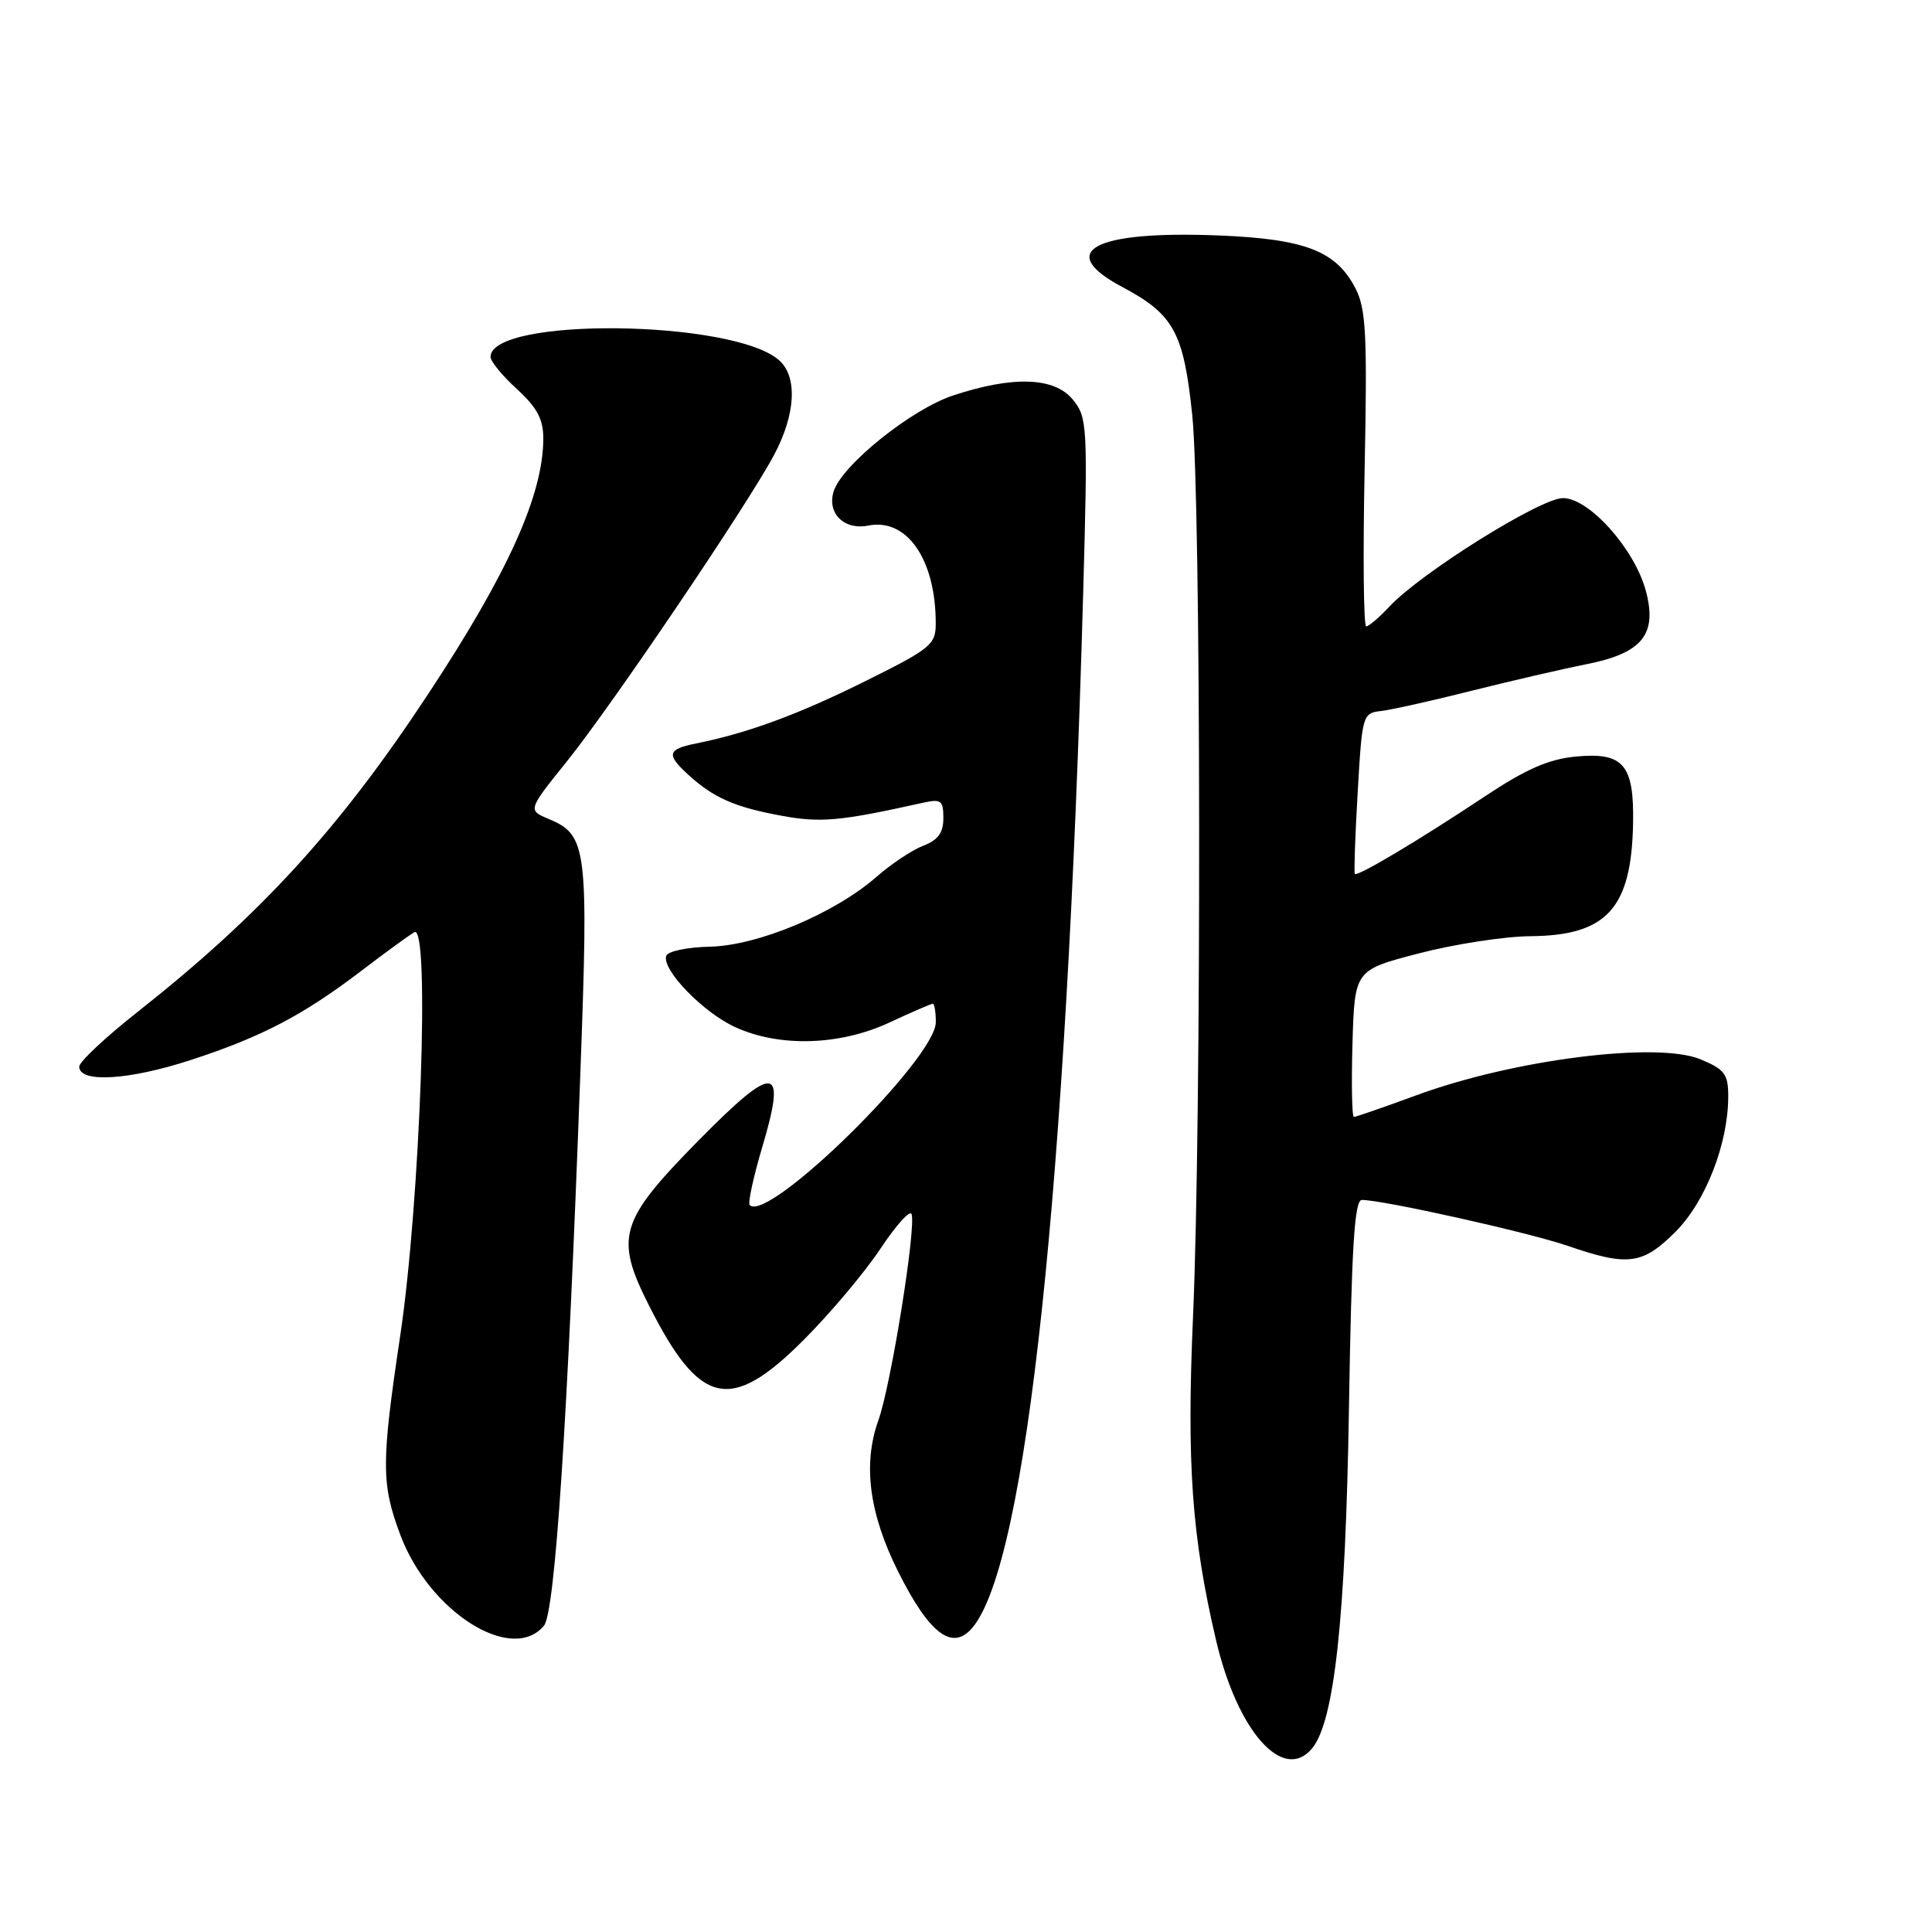 <?xml version="1.0" encoding="UTF-8" standalone="no"?>
<!DOCTYPE svg PUBLIC "-//W3C//DTD SVG 1.1//EN" "http://www.w3.org/Graphics/SVG/1.1/DTD/svg11.dtd" >
<svg xmlns="http://www.w3.org/2000/svg" xmlns:xlink="http://www.w3.org/1999/xlink" version="1.1" viewBox="0 0 256 256">
 <g >
 <path fill="currentColor"
d=" M 173.86 231.67 C 176.81 228.12 178.30 214.39 178.74 186.75 C 179.09 165.25 179.47 159.00 180.45 159.00 C 183.27 159.00 202.56 163.30 207.76 165.09 C 215.71 167.83 217.66 167.57 222.01 163.22 C 226.00 159.23 229.00 151.53 229.00 145.27 C 229.00 142.33 228.53 141.70 225.34 140.37 C 219.62 137.98 200.58 140.38 187.68 145.13 C 183.38 146.71 179.65 148.00 179.40 148.00 C 179.14 148.00 179.06 143.62 179.21 138.27 C 179.50 128.54 179.50 128.54 188.00 126.33 C 192.68 125.11 199.33 124.08 202.79 124.05 C 212.91 123.97 216.18 120.37 216.39 109.11 C 216.54 101.30 215.11 99.64 208.79 100.25 C 205.20 100.59 202.18 101.92 196.76 105.52 C 188.07 111.30 179.85 116.20 179.52 115.80 C 179.40 115.63 179.56 110.78 179.90 105.00 C 180.49 94.73 180.55 94.49 183.00 94.21 C 184.38 94.05 189.78 92.85 195.00 91.53 C 200.22 90.22 207.10 88.63 210.28 88.00 C 217.63 86.53 219.63 84.04 218.08 78.28 C 216.58 72.72 210.57 66.00 207.10 66.00 C 204.12 66.00 188.22 75.94 184.08 80.40 C 182.74 81.83 181.37 83.00 181.03 83.00 C 180.68 83.00 180.59 73.63 180.82 62.18 C 181.18 44.30 181.01 40.92 179.60 38.20 C 177.05 33.25 172.92 31.66 161.50 31.20 C 144.94 30.54 139.78 33.27 148.66 38.00 C 155.54 41.66 156.83 44.01 157.98 55.00 C 159.14 66.20 159.22 148.61 158.08 174.50 C 157.23 193.98 157.92 203.61 161.13 217.33 C 163.97 229.44 170.04 236.27 173.86 231.67 Z  M 72.08 215.41 C 73.55 213.64 75.22 188.26 76.90 142.19 C 78.00 112.33 77.79 110.66 72.74 108.53 C 69.92 107.35 69.92 107.35 75.09 100.92 C 81.11 93.43 99.05 66.90 102.58 60.26 C 105.43 54.89 105.70 49.94 103.25 47.75 C 97.20 42.35 65.00 41.97 65.00 47.30 C 65.00 47.88 66.57 49.80 68.50 51.56 C 71.18 54.02 72.00 55.56 71.99 58.13 C 71.97 65.60 67.30 75.95 56.71 92.00 C 44.95 109.84 34.53 121.23 18.16 134.14 C 13.95 137.46 10.50 140.70 10.50 141.34 C 10.50 143.53 17.10 143.13 25.30 140.45 C 34.72 137.38 40.22 134.49 48.00 128.55 C 51.02 126.24 54.14 123.97 54.91 123.52 C 56.99 122.29 55.69 159.18 53.03 177.00 C 50.51 193.86 50.51 196.61 53.04 203.37 C 56.86 213.58 67.83 220.52 72.08 215.41 Z  M 128.88 215.64 C 136.04 207.02 141.31 157.61 143.53 78.47 C 144.14 56.42 144.09 55.33 142.17 52.97 C 139.74 49.96 134.23 49.77 126.27 52.41 C 120.75 54.24 111.58 61.61 110.47 65.09 C 109.55 68.00 111.84 70.28 115.05 69.64 C 120.17 68.62 123.98 74.12 123.99 82.56 C 124.00 85.41 123.40 85.91 114.75 90.21 C 105.82 94.66 99.07 97.14 92.25 98.51 C 88.41 99.28 88.24 99.96 91.25 102.70 C 94.57 105.72 97.36 106.95 103.50 108.08 C 108.72 109.05 111.28 108.82 122.25 106.38 C 124.71 105.83 125.00 106.05 125.00 108.41 C 125.00 110.35 124.29 111.32 122.34 112.06 C 120.88 112.62 118.08 114.48 116.12 116.20 C 110.61 121.03 100.44 125.30 94.07 125.44 C 91.09 125.50 88.48 126.05 88.28 126.65 C 87.67 128.49 93.18 134.18 97.46 136.12 C 103.33 138.79 111.30 138.54 117.85 135.49 C 120.79 134.12 123.38 133.00 123.60 133.00 C 123.82 133.00 124.00 134.10 124.00 135.44 C 124.00 140.27 101.78 162.11 99.34 159.68 C 99.08 159.41 99.83 155.94 101.01 151.97 C 104.28 140.98 102.71 140.82 92.56 151.12 C 82.06 161.79 81.42 163.92 85.99 172.98 C 92.74 186.35 96.78 187.26 106.45 177.59 C 109.98 174.06 114.57 168.61 116.65 165.48 C 118.73 162.34 120.59 160.28 120.79 160.88 C 121.41 162.73 118.04 183.63 116.39 188.20 C 114.30 194.00 115.17 200.59 119.03 208.29 C 123.18 216.57 126.23 218.84 128.88 215.64 Z "/>
</g>
</svg>